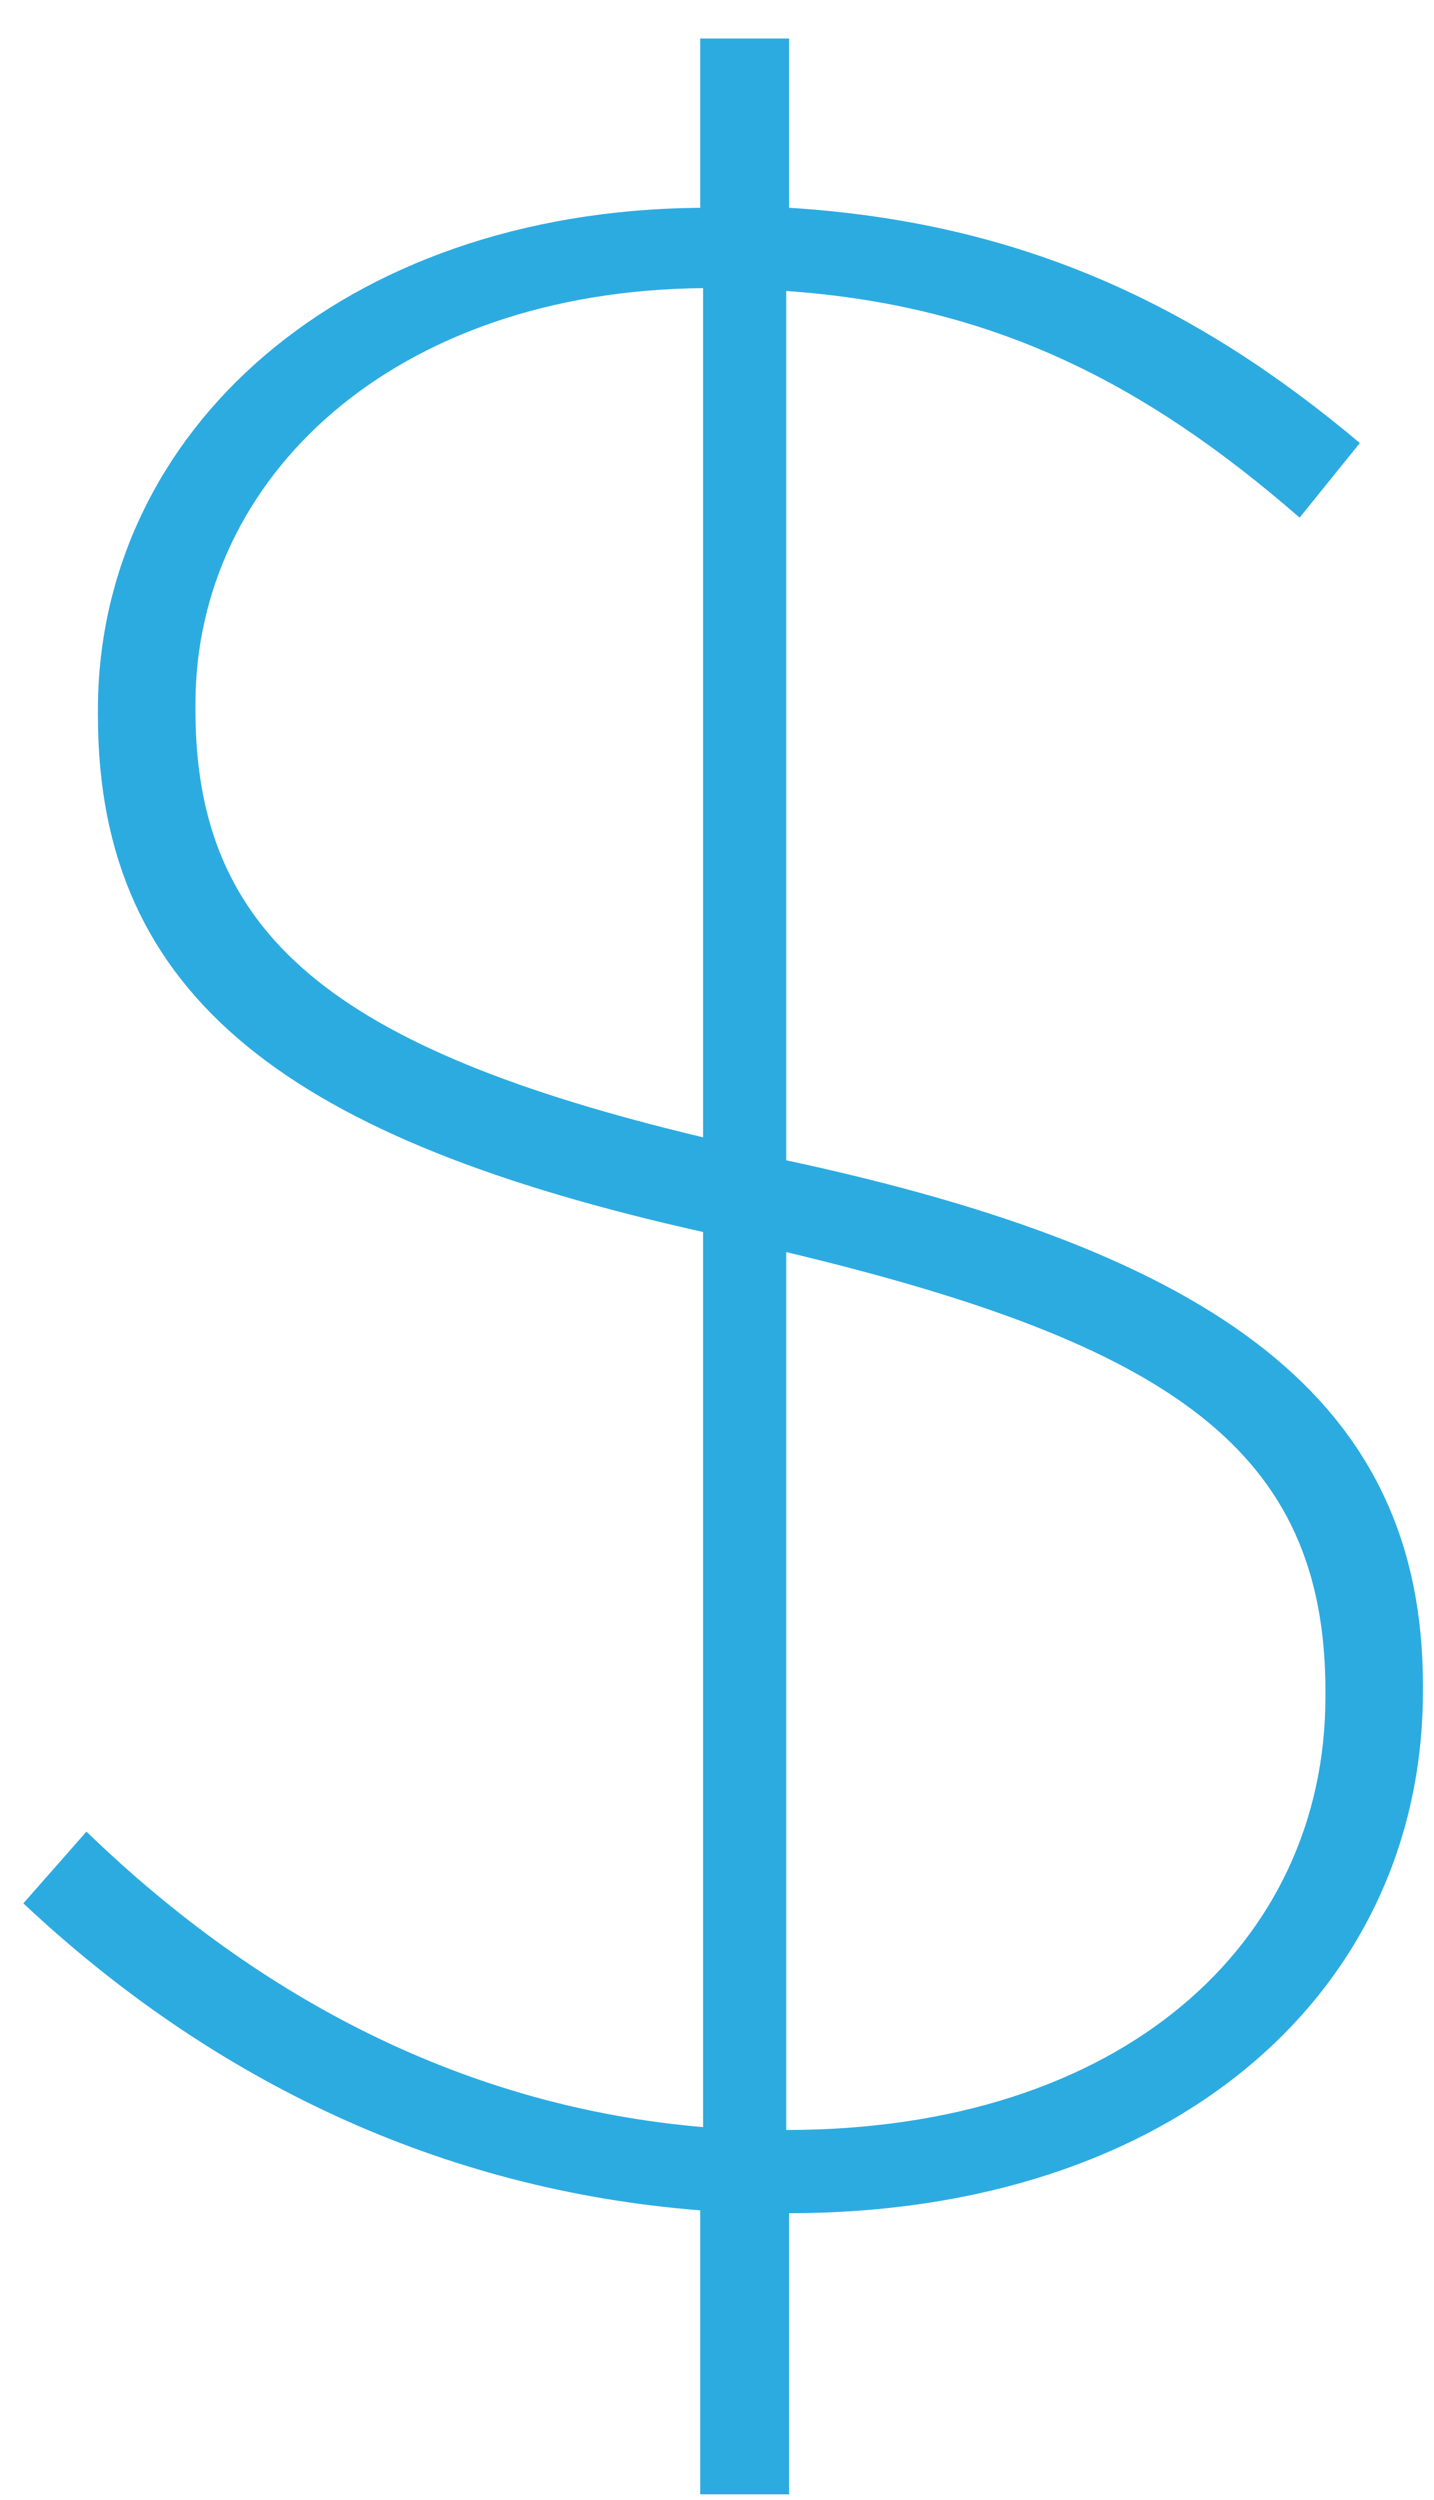 <svg xmlns="http://www.w3.org/2000/svg" viewBox="0 0 35 61">
  <path fill="#2CABE1" fill-rule="evenodd" d="M17.09 60.86h2.17V54c9.38 0 15.47-5.39 15.47-12.74v-.14c0-7-5.11-10.57-15.54-12.81V7.1c5.04.35 8.75 2.24 12.53 5.53l1.47-1.82c-3.99-3.36-8.26-5.39-13.93-5.74V.94h-2.17v4.13c-8.75.07-14.7 5.46-14.7 12.25v.14c0 6.93 4.76 10.36 14.77 12.6V51.9c-5.74-.49-10.78-3.08-15.05-7.21L.57 46.44c4.62 4.34 10.22 7 16.52 7.49v6.93zm.07-33.11c-9.1-2.17-12.39-4.97-12.39-10.43v-.14c0-5.53 4.83-10.08 12.39-10.15v20.72zm2.03 24.22V30.55c9.38 2.24 13.16 4.83 13.16 10.71v.14c0 6.02-4.97 10.57-13.16 10.57z"/>
</svg>